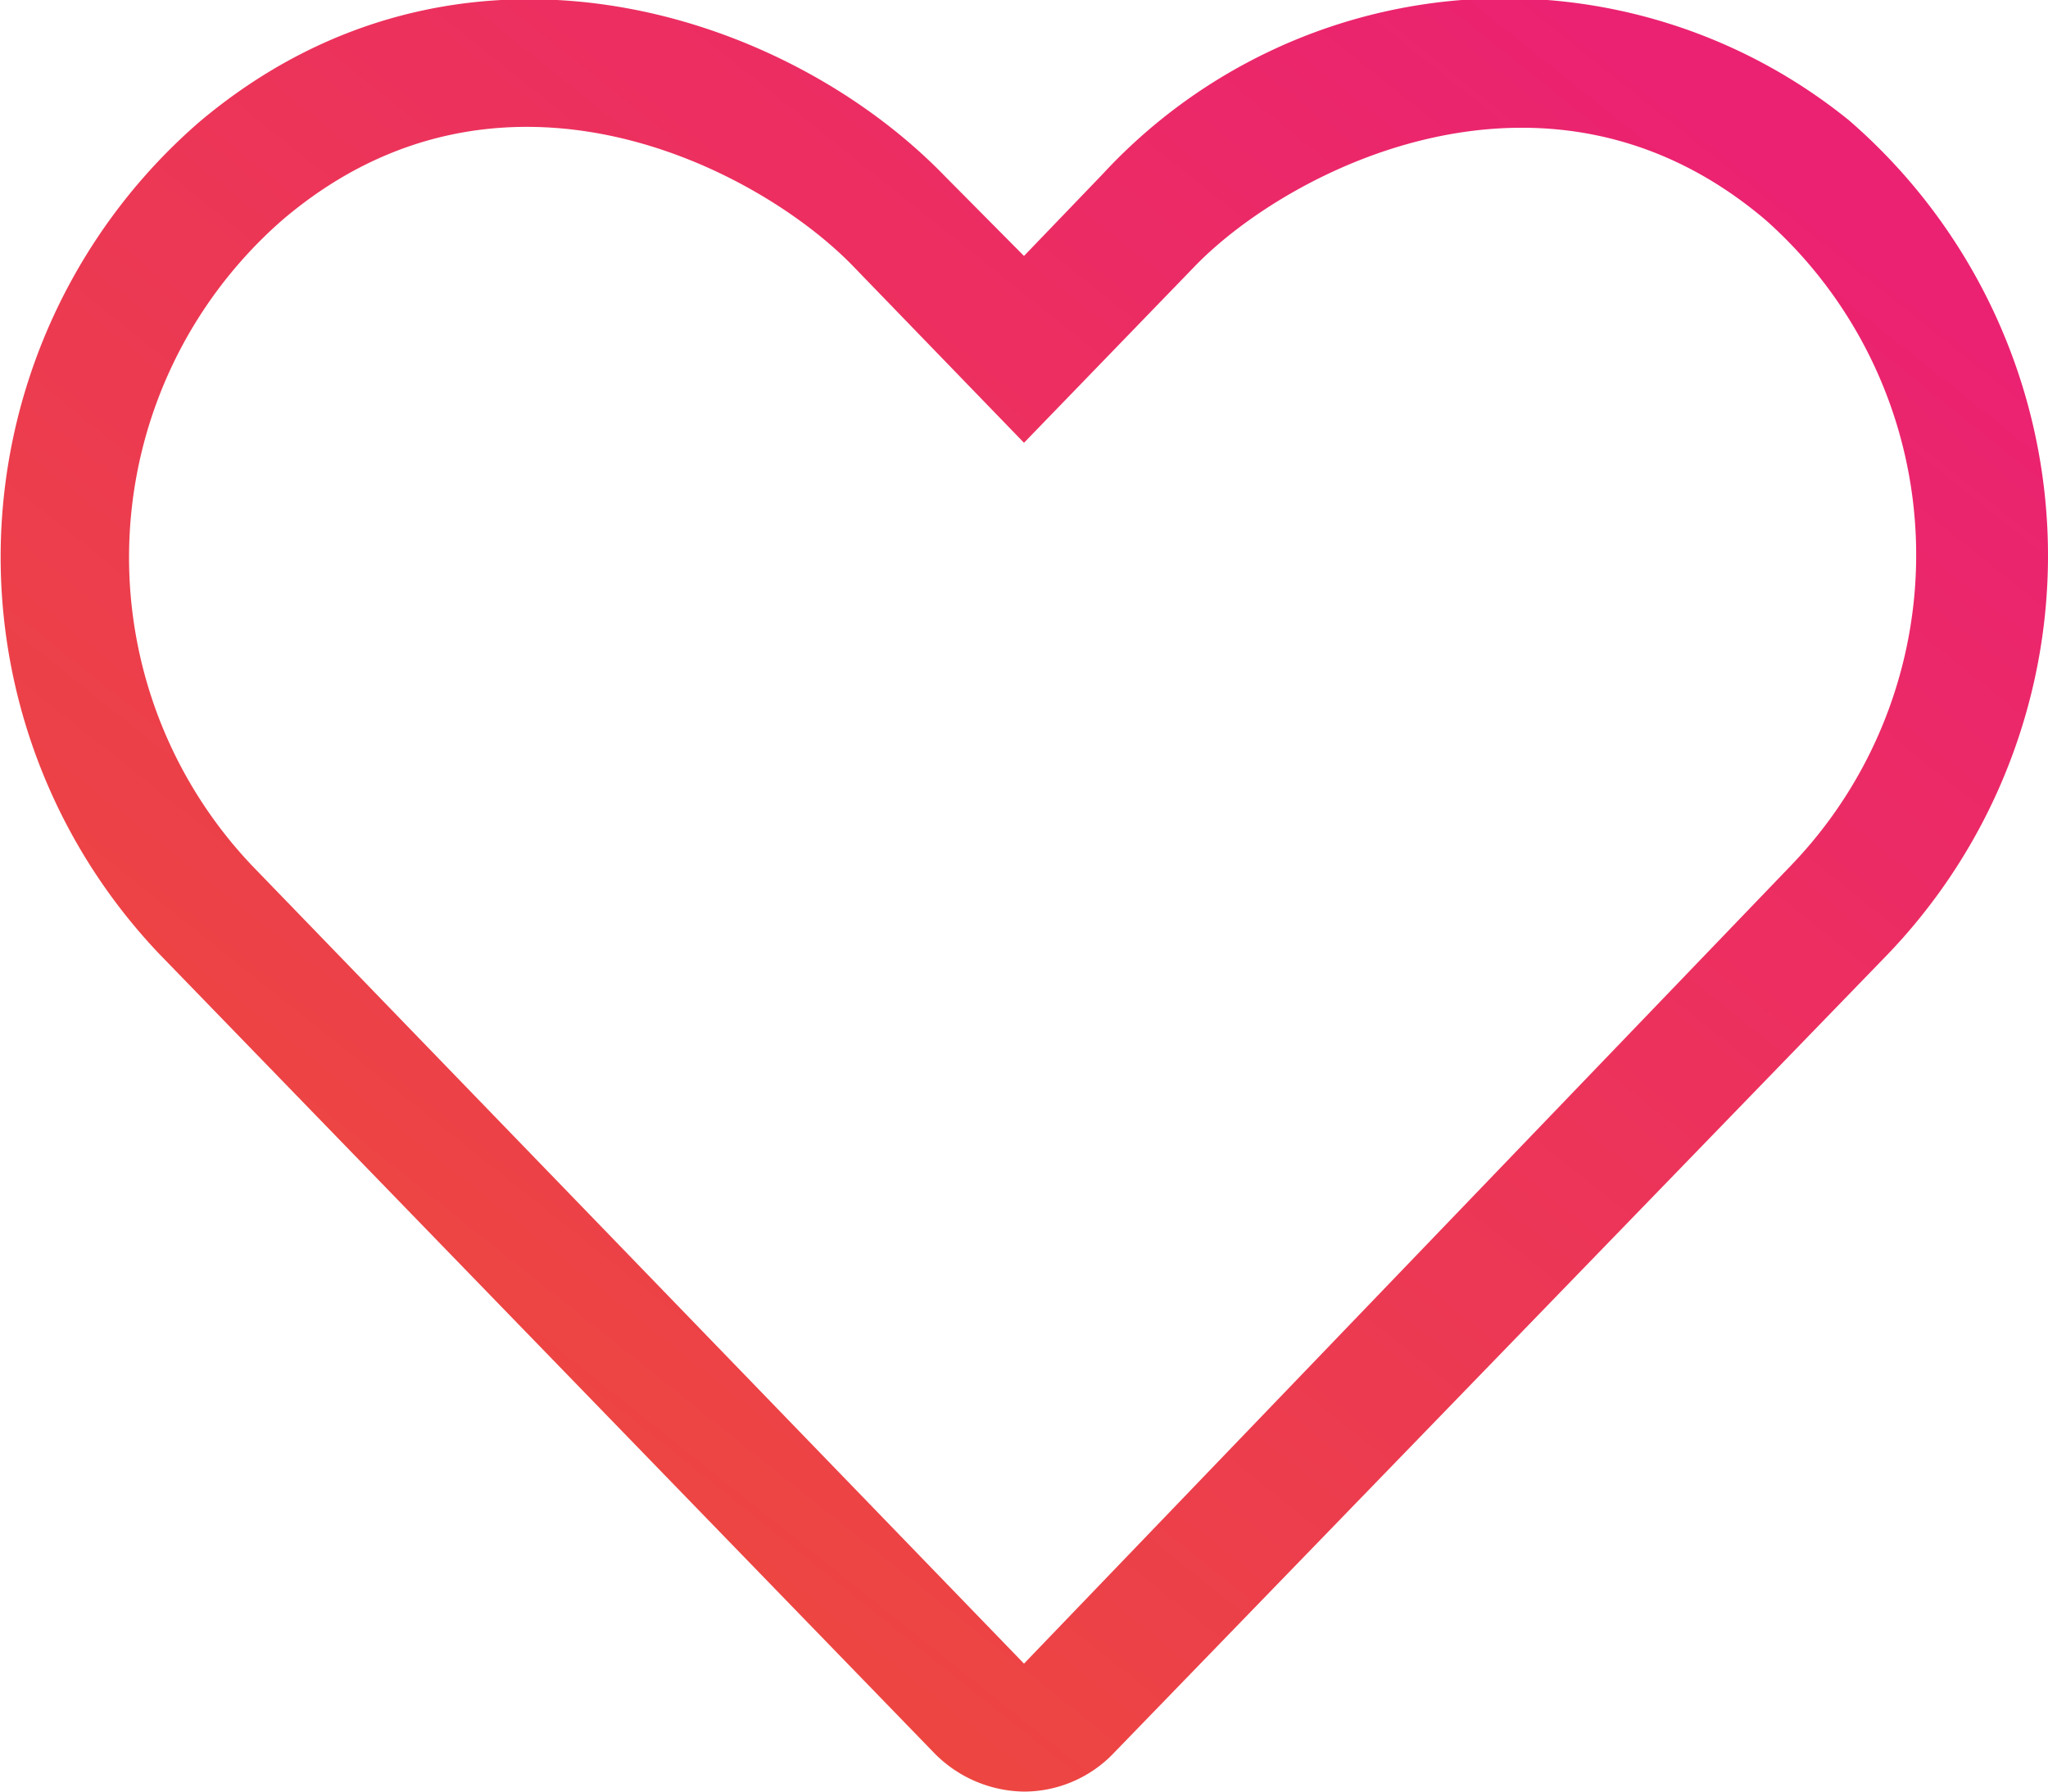 <svg xmlns="http://www.w3.org/2000/svg" xmlns:xlink="http://www.w3.org/1999/xlink" viewBox="0 0 32 28"><defs><style>.cls-1{fill:url(#New_Gradient_Swatch);}</style><linearGradient id="New_Gradient_Swatch" x1="2.99" y1="24.99" x2="23.48" y2="-0.68" gradientUnits="userSpaceOnUse"><stop offset="0" stop-color="#ed4d38"/><stop offset="1" stop-color="#eb2271"/></linearGradient></defs><g id="Layer_2" data-name="Layer 2"><g id="Layer_1-2" data-name="Layer 1"><path class="cls-1" d="M29.5,14.91,17.41,27.39A1.94,1.94,0,0,1,16,28a2,2,0,0,1-1.41-.61L2.49,14.91a9,9,0,0,1,.62-13c4-3.38,9.11-1.79,11.66.85L16,4l1.23-1.28a8.55,8.55,0,0,1,11.66-.84A9,9,0,0,1,29.5,14.91ZM27.59,3.44c-3.41-2.9-7.47-.78-8.92.72L16,6.92,13.33,4.16C11.86,2.64,7.83.52,4.41,3.44a7,7,0,0,0-.48,10.08L16,26l12-12.49A7,7,0,0,0,27.59,3.44Z"/></g></g></svg>